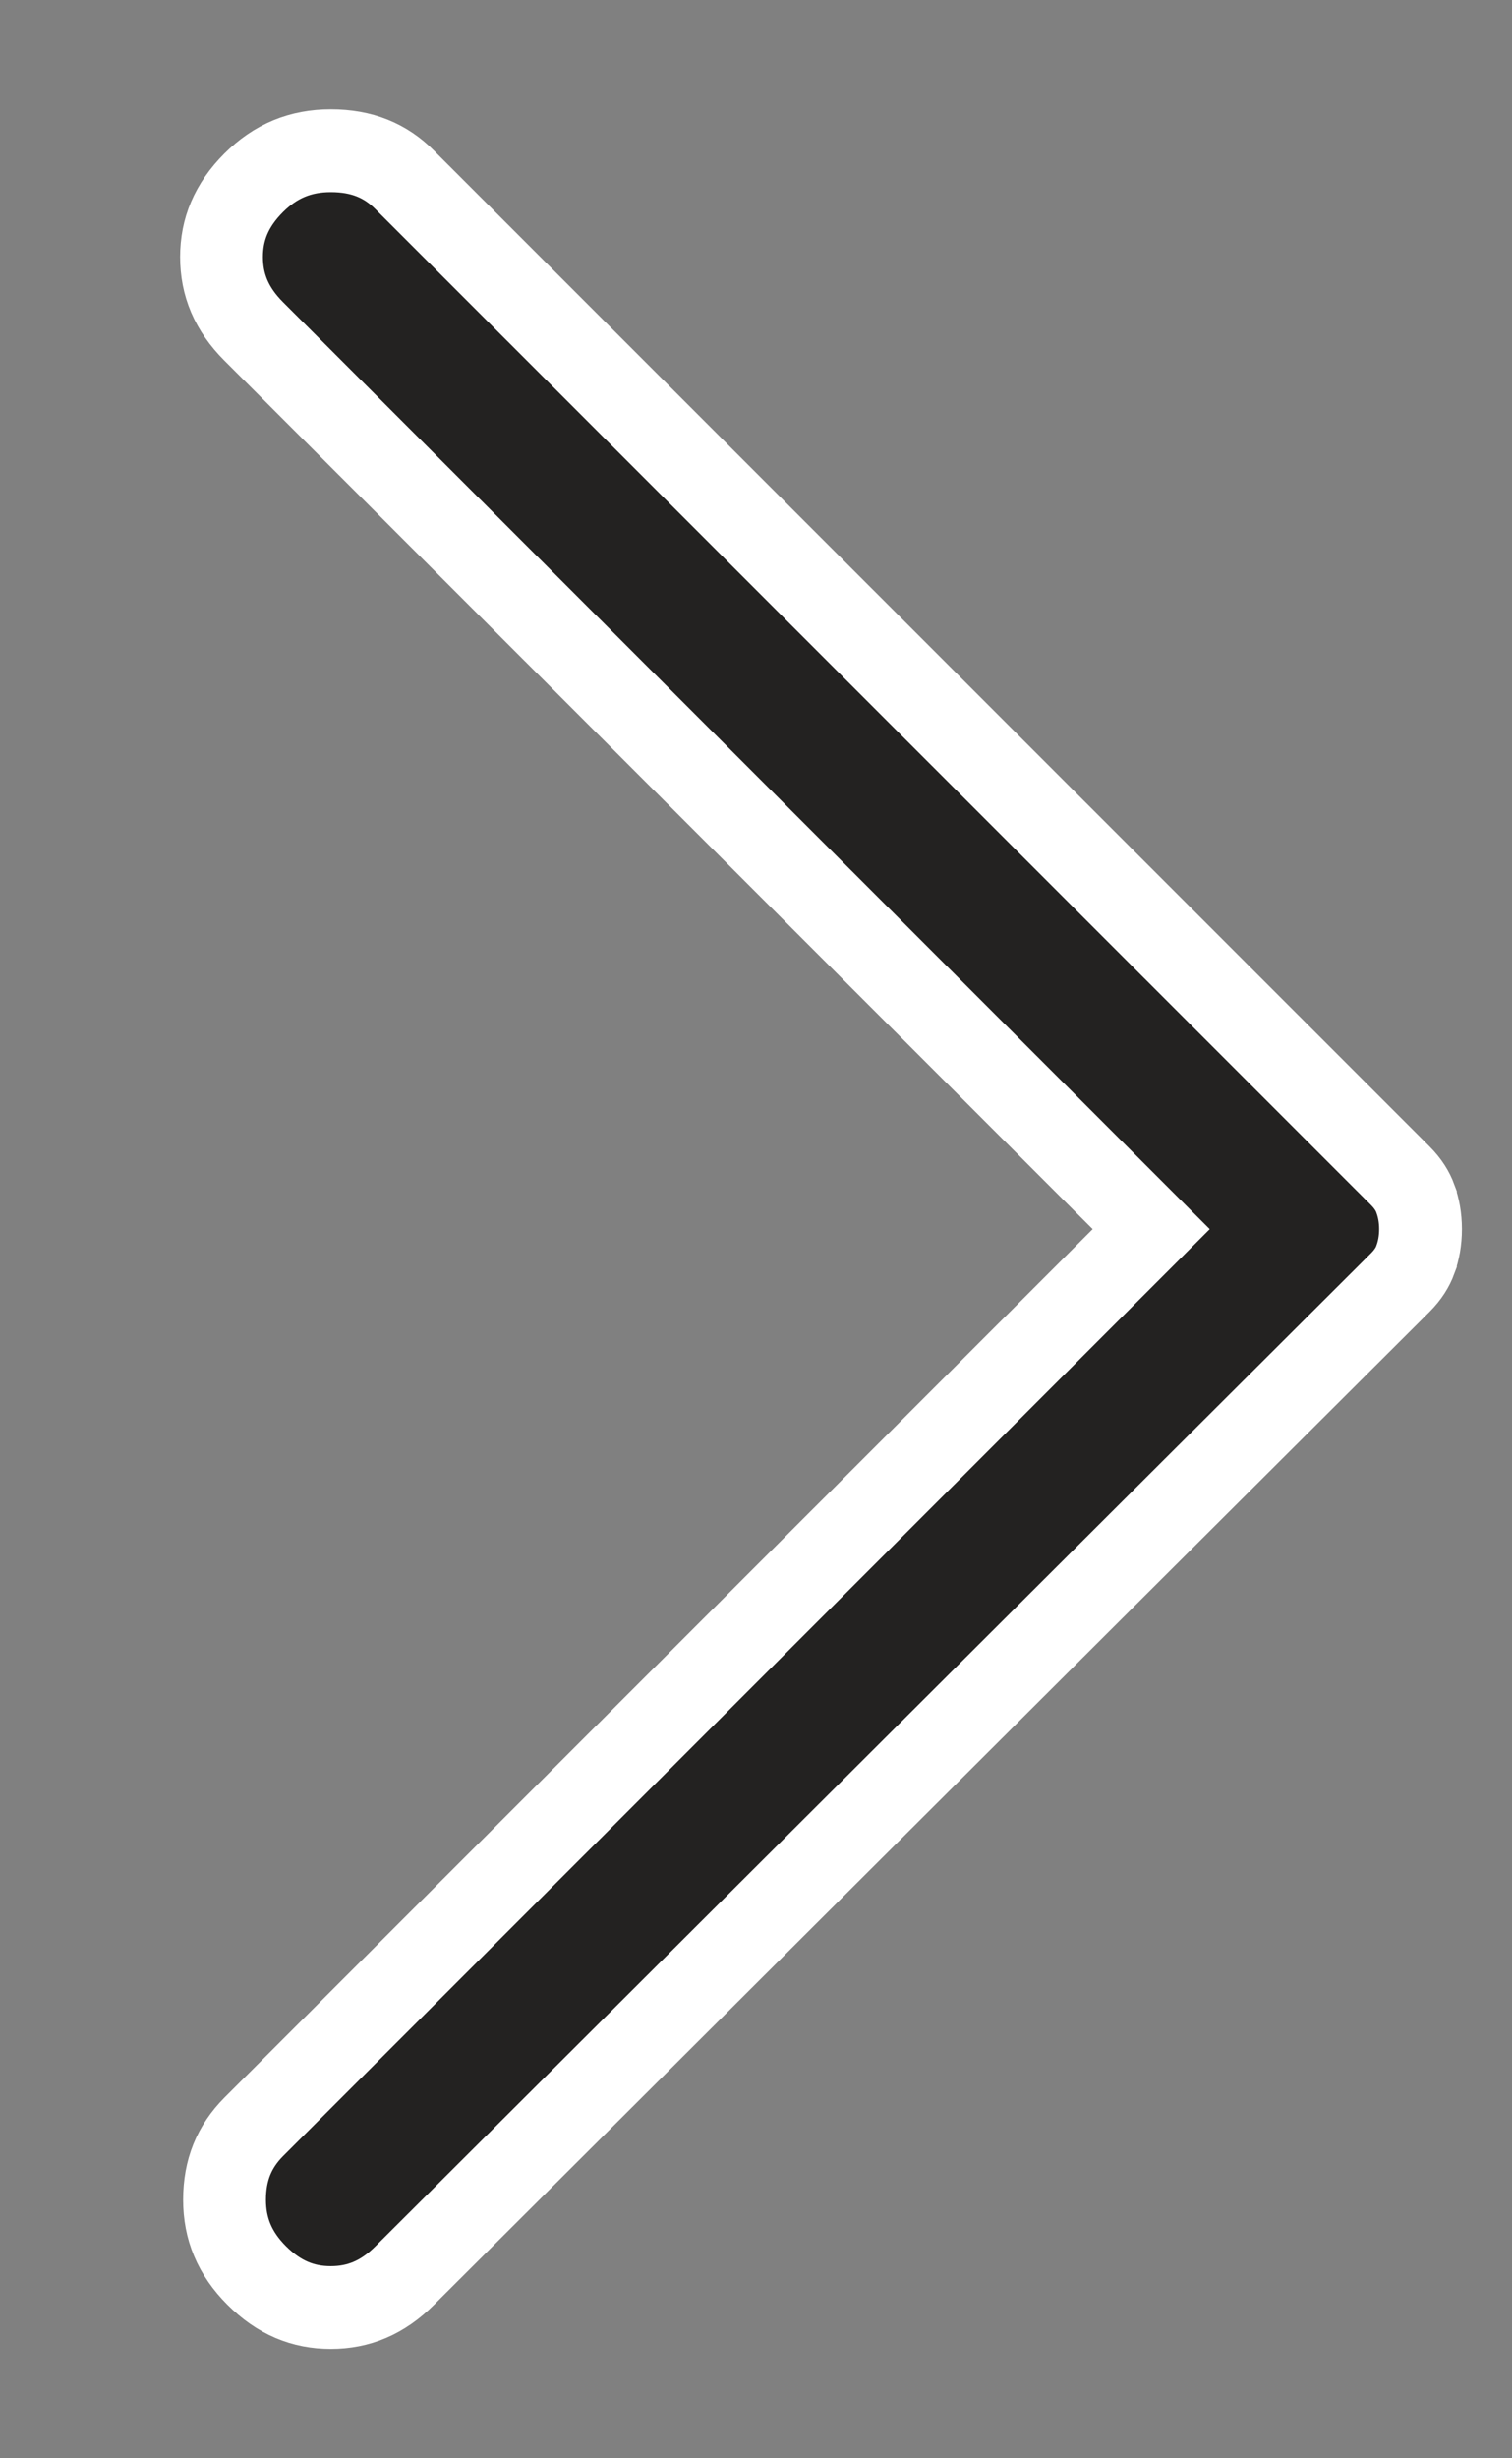 <svg width="8" height="13" viewBox="0 0 8 13" fill="none" xmlns="http://www.w3.org/2000/svg">
<rect x="0" y="0" width="8" height="13" fill="#808080" stroke="none"/>
<path d="M2.142 12.033L2.142 12.033L7.408 6.783C7.408 6.783 7.408 6.783 7.408 6.783C7.451 6.74 7.475 6.699 7.489 6.661L7.489 6.66C7.506 6.613 7.516 6.56 7.516 6.5C7.516 6.44 7.506 6.387 7.489 6.34L7.489 6.339C7.475 6.301 7.451 6.26 7.408 6.217L2.142 0.952C2.04 0.849 1.915 0.797 1.75 0.797C1.59 0.797 1.458 0.851 1.342 0.967C1.224 1.085 1.172 1.213 1.172 1.359C1.172 1.506 1.224 1.634 1.342 1.752L5.936 6.345L6.091 6.5L5.936 6.655L1.342 11.248C1.239 11.352 1.188 11.475 1.188 11.633C1.188 11.786 1.241 11.916 1.358 12.033C1.476 12.151 1.603 12.203 1.75 12.203C1.897 12.203 2.024 12.151 2.142 12.033Z" fill="#232221" stroke="white" stroke-width="0.438"/>
</svg>
